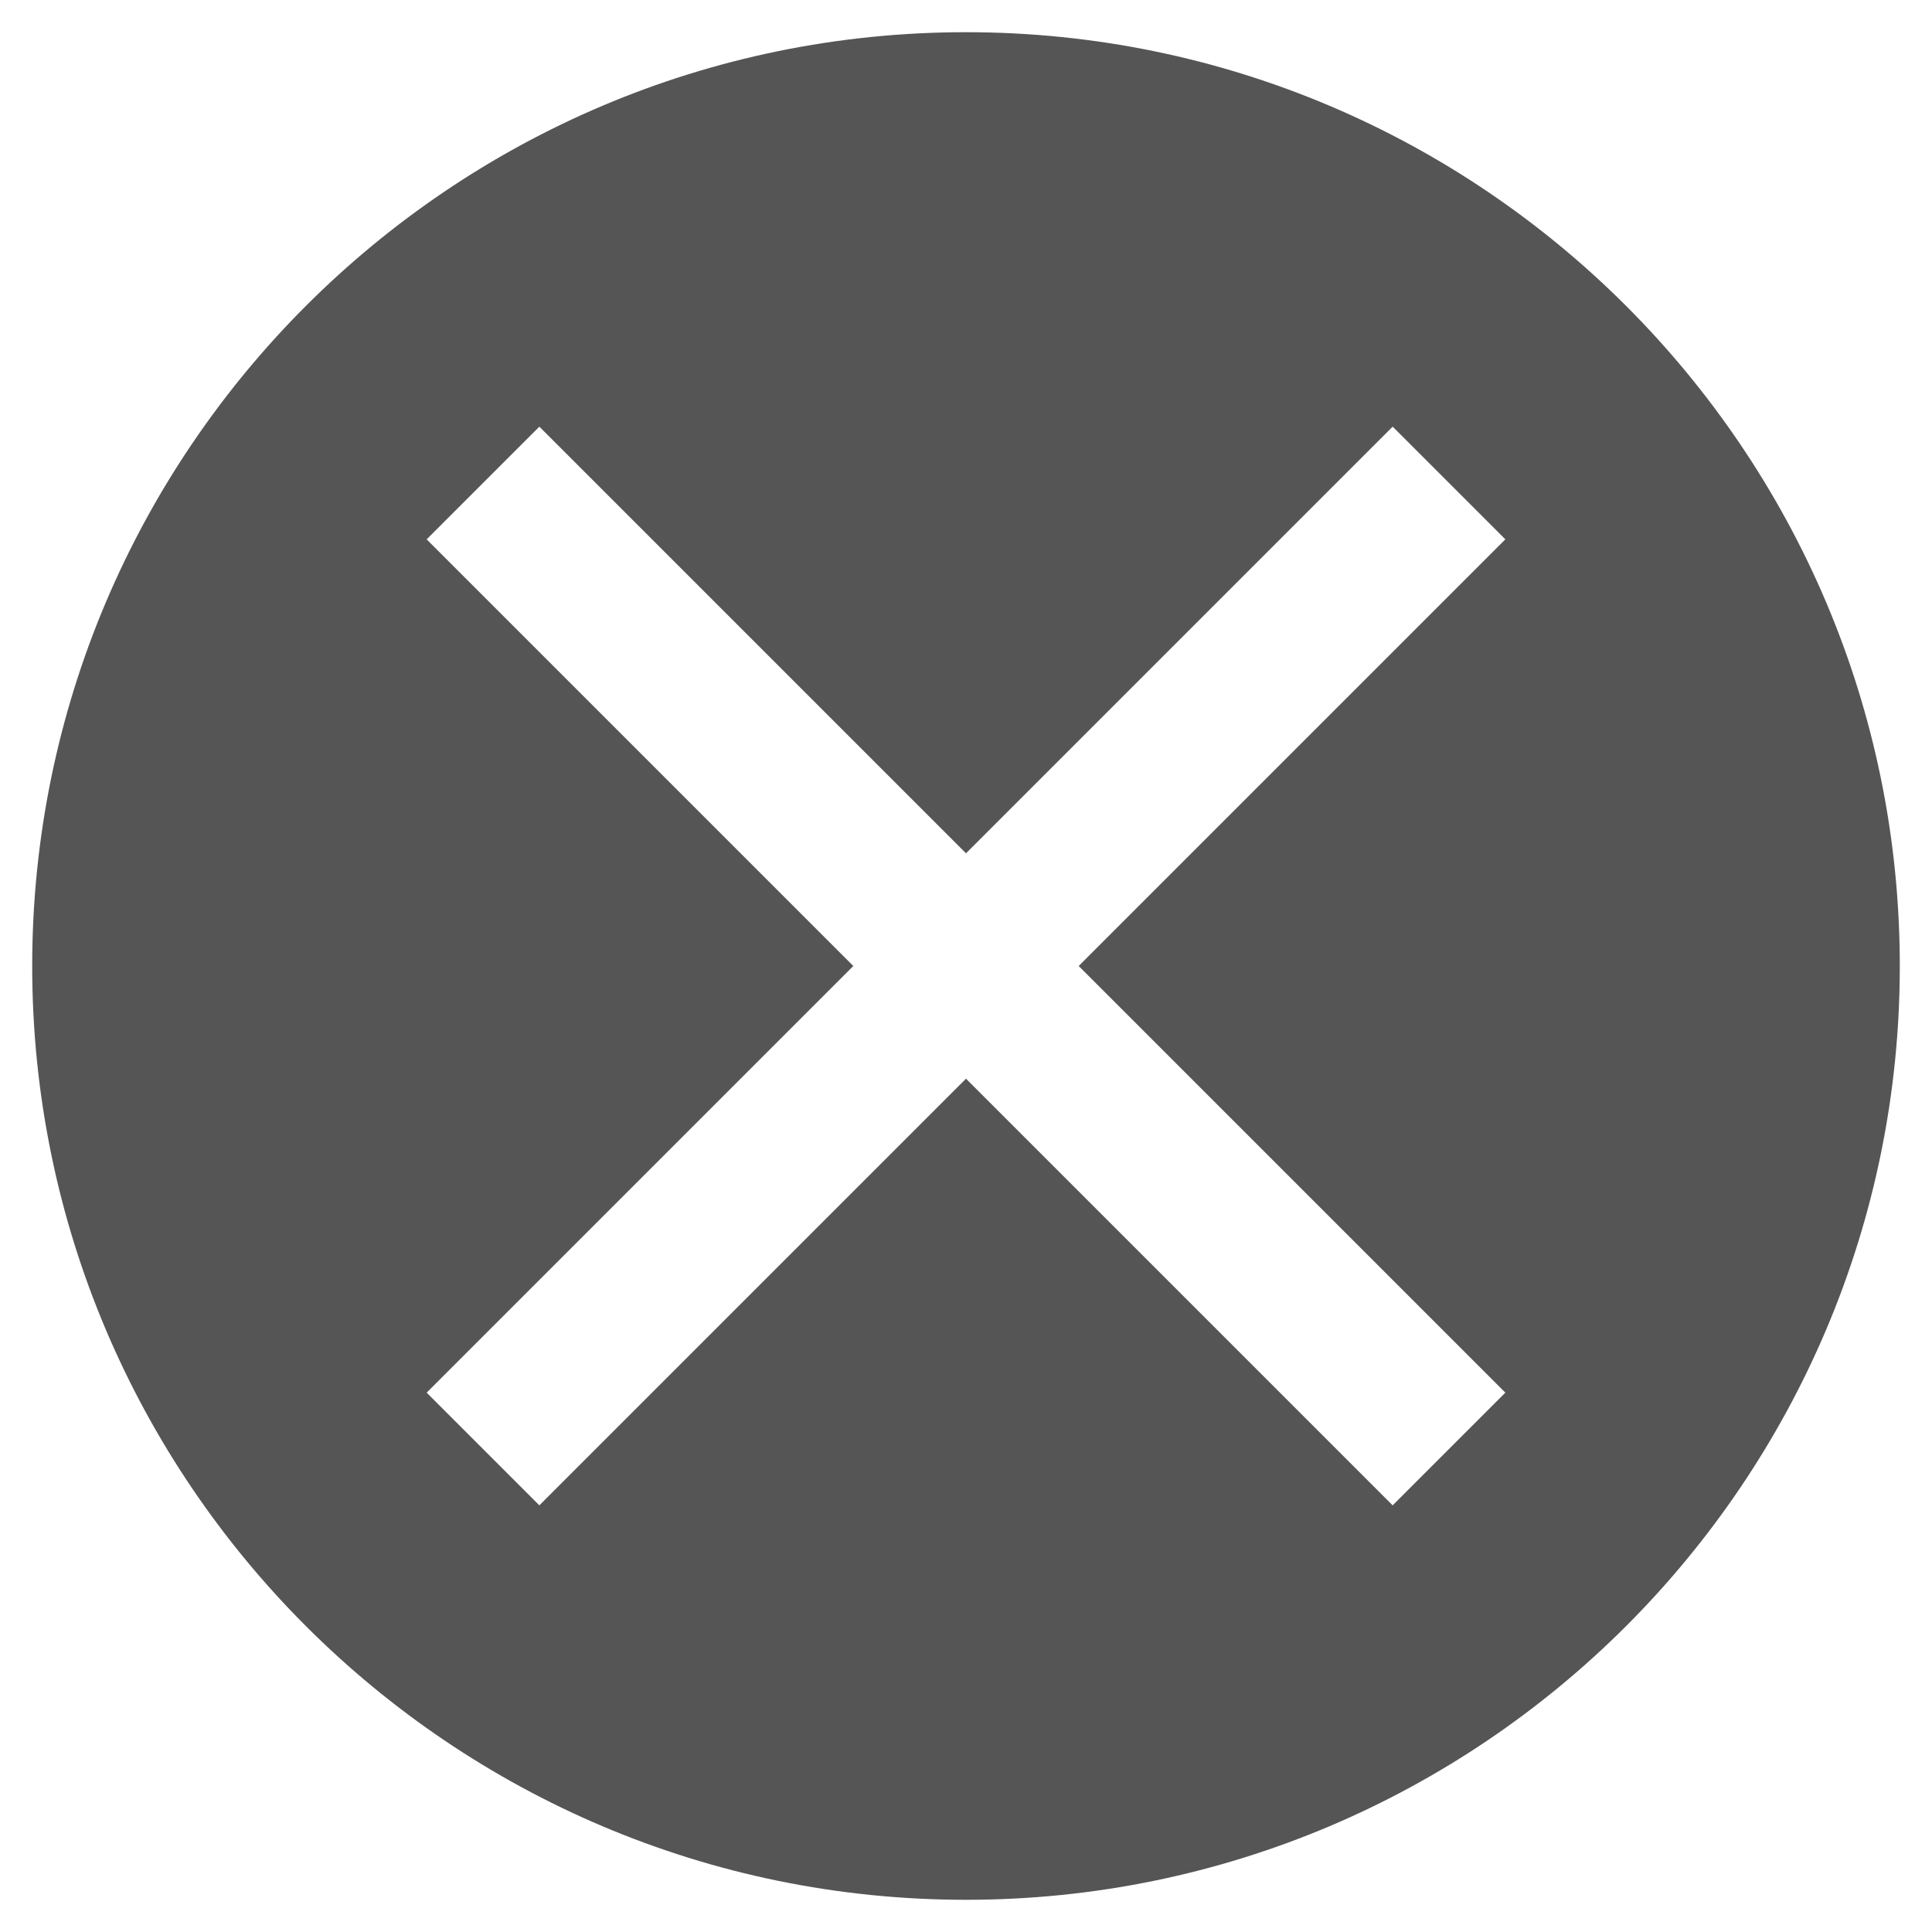 <?xml version="1.0" encoding="UTF-8"?>
<svg id="Layer_1" data-name="Layer 1" xmlns="http://www.w3.org/2000/svg" version="1.1" viewBox="0 0 24 24" color="#555">

  <path fill="currentColor" d="M12,.4C5.6.4.4,5.6.4,12s5.2,11.6,11.6,11.6,11.6-5.2,11.6-11.6S18.4.4,12,.4ZM18.7,17.3l-1.4,1.4-5.3-5.3-5.3,5.3-1.4-1.4,5.3-5.3-5.3-5.3,1.4-1.4,5.3,5.3,5.3-5.3,1.4,1.4-5.3,5.3,5.3,5.3Z"/>
</svg>